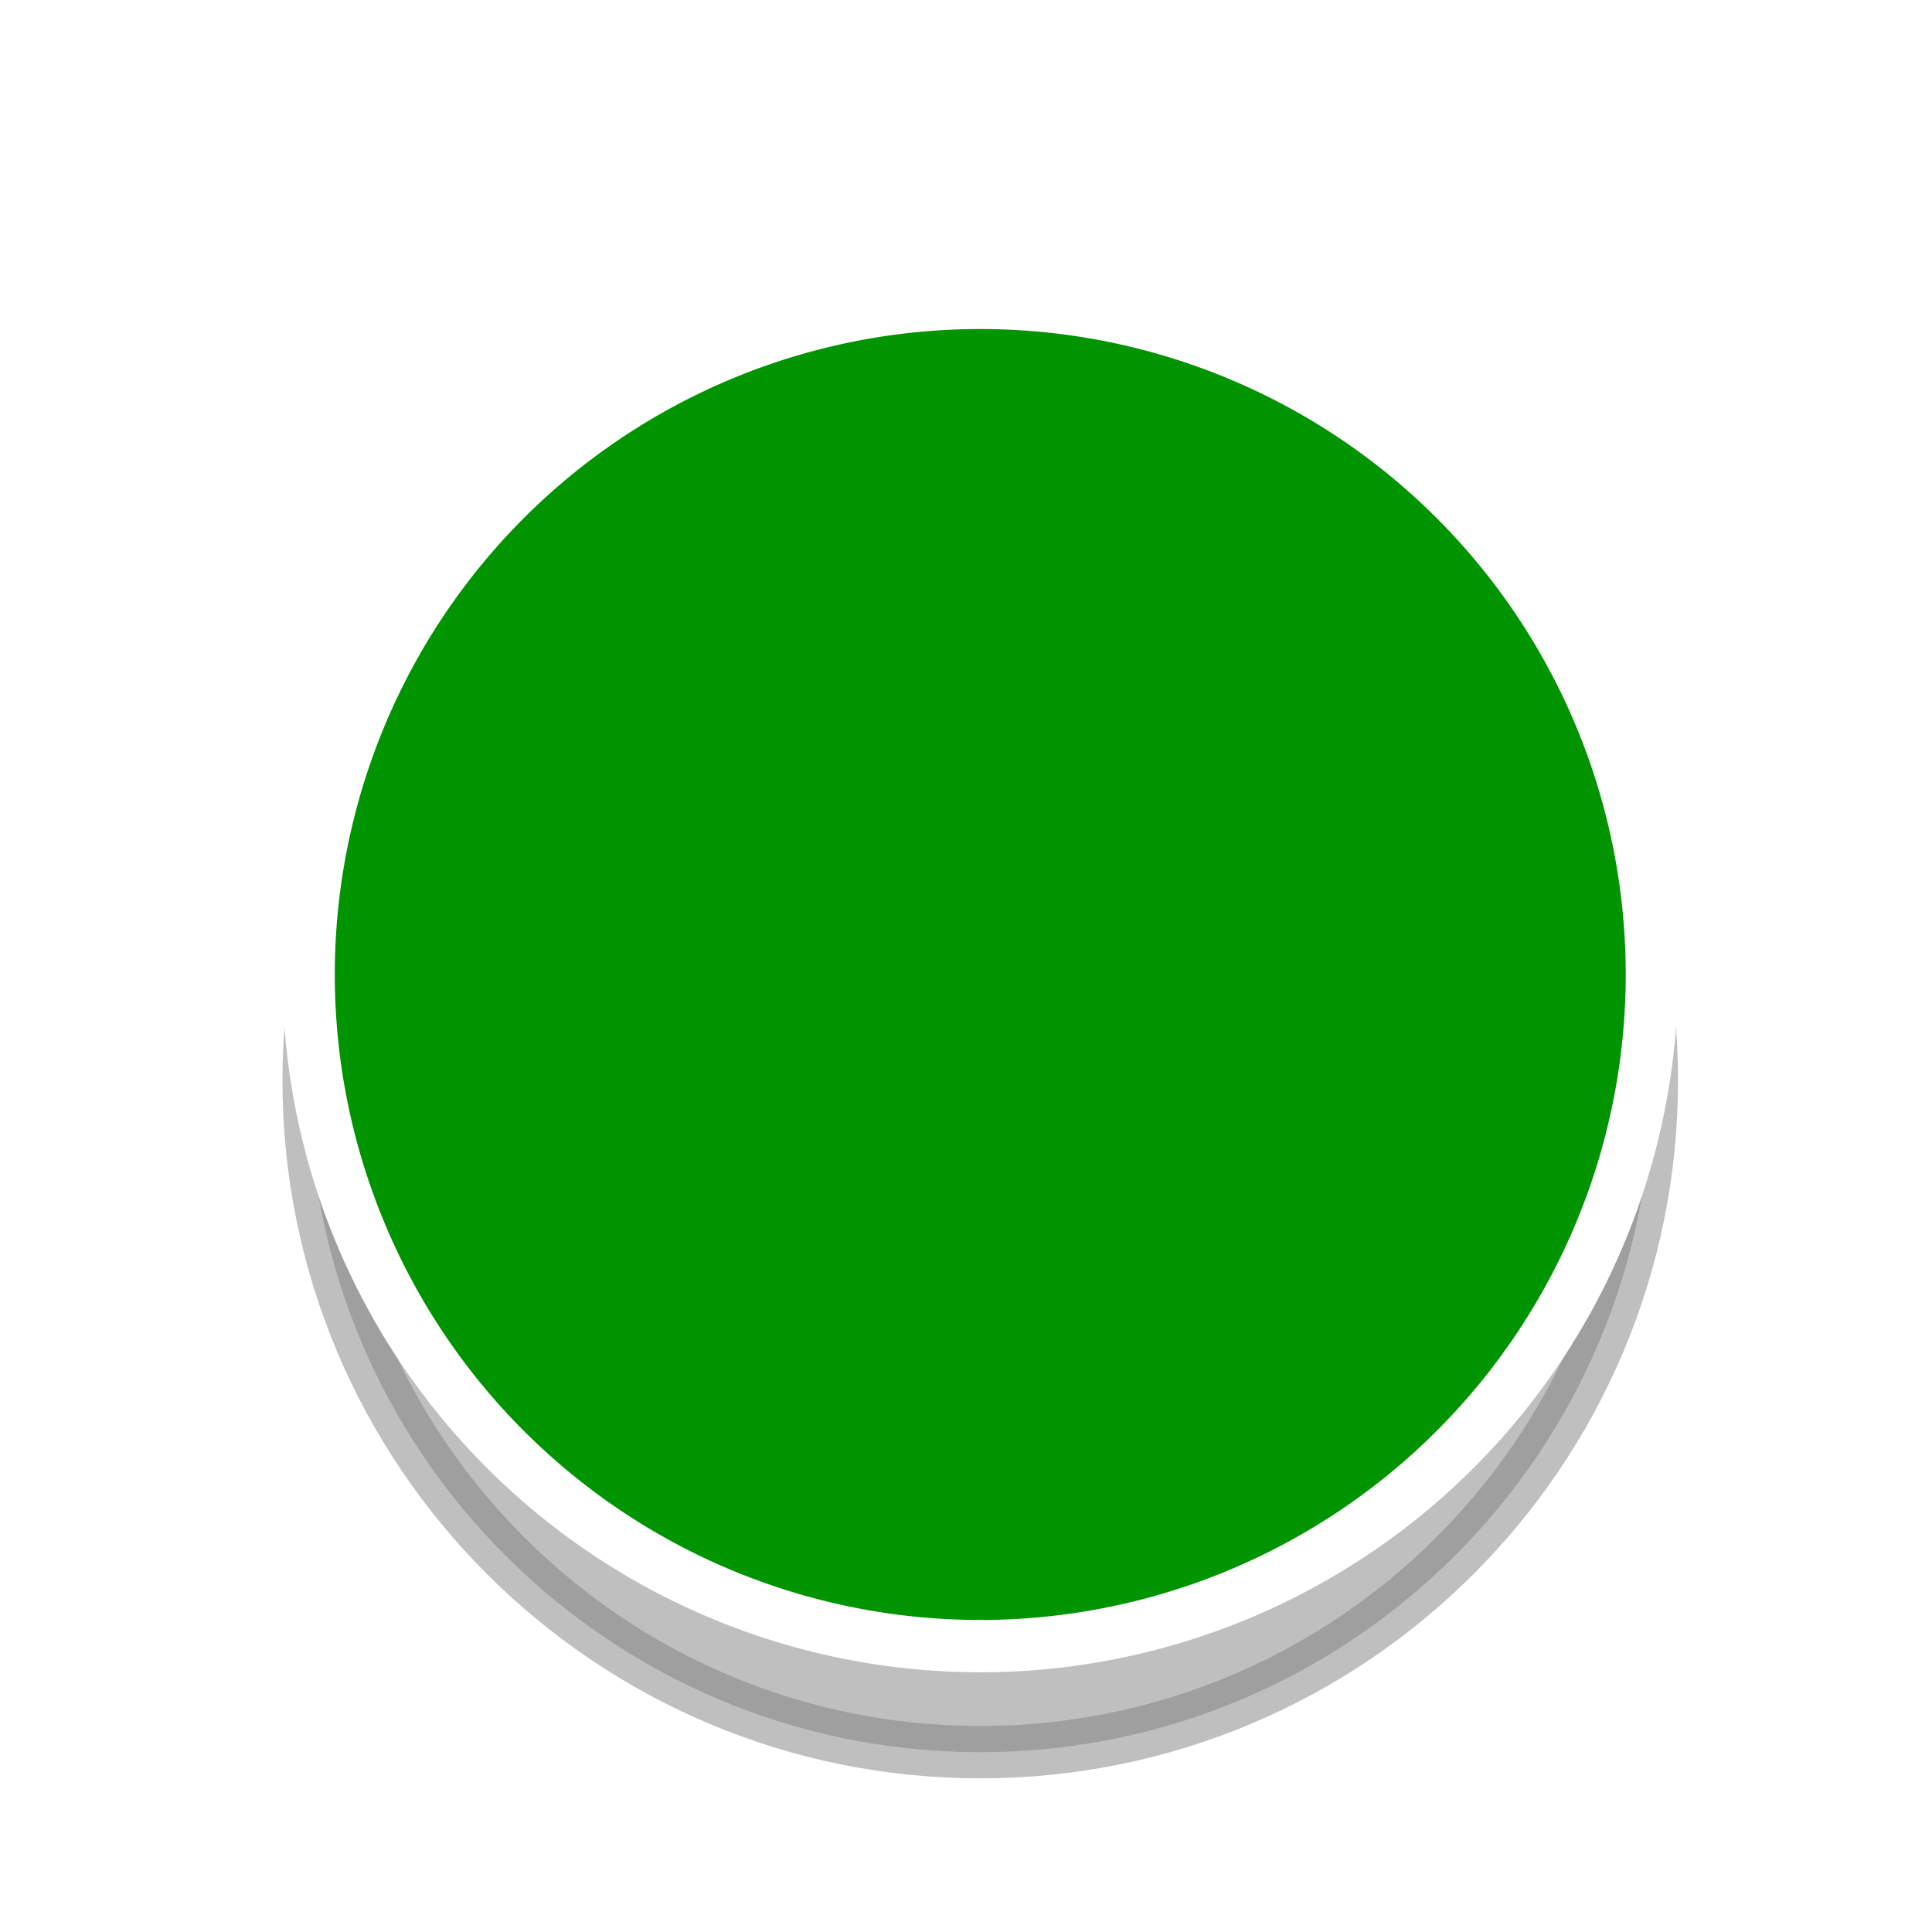 <svg xmlns="http://www.w3.org/2000/svg" xmlns:svg="http://www.w3.org/2000/svg" xmlns:xlink="http://www.w3.org/1999/xlink" id="svg4267" width="72" height="72" version="1.1"><defs id="defs4269"><radialGradient id="radialGradient26234" cx="797" cy="165" r="20.5" fx="797" fy="165" gradientUnits="userSpaceOnUse" xlink:href="#linearGradient22968-2-3-0"/><linearGradient id="linearGradient22968-2-3-0"><stop id="stop22970-0-16-4" offset="0" style="stop-color:#729fcf;stop-opacity:1"/><stop id="stop22972-8-3-4" offset="1" style="stop-color:#3465a4;stop-opacity:1"/></linearGradient><filter id="filter27236-2" width="1.24" height="1.24" x="-.12" y="-.12" color-interpolation-filters="sRGB"><feGaussianBlur id="feGaussianBlur27238-6" stdDeviation="1.9"/></filter><linearGradient id="linearGradient22968-2-3-0-6"><stop id="stop22970-0-16-4-2" offset="0" style="stop-color:#729fcf;stop-opacity:1"/><stop id="stop22972-8-3-4-6" offset="1" style="stop-color:#3465a4;stop-opacity:1"/></linearGradient><clipPath id="clipPath27307-6" clipPathUnits="userSpaceOnUse"><path id="path27309-78" d="m 806,169.781 a 9.969,9.969 0 1 1 -19.938,0 9.969,9.969 0 1 1 19.938,0 z" transform="matrix(0.884,0,0,0.884,92.255,19.051)" style="opacity:.5;color:#000;fill:#000;fill-opacity:1;fill-rule:nonzero;stroke:#000;stroke-width:3.393;stroke-linecap:butt;stroke-linejoin:miter;stroke-miterlimit:4;stroke-opacity:1;stroke-dasharray:none;stroke-dashoffset:0;marker:none;visibility:visible;display:inline;overflow:visible;enable-background:accumulate"/></clipPath><filter id="filter27327-9" color-interpolation-filters="sRGB"><feGaussianBlur id="feGaussianBlur27329-7" stdDeviation=".598"/></filter></defs><g id="layer1" transform="translate(0,8)"><g style="display:inline;overflow:visible" id="g24889" transform="matrix(1.516,0,0,1.516,-3157.422,-2504.912)"><g id="g24145-0" transform="matrix(1.276,0,0,1.276,1051.34,1164.427)" style="display:inline"><g style="display:inline" id="g27242-9" transform="matrix(0.681,0,0,0.681,284.429,281.227)"><path style="opacity:.5;color:#000;fill:#000;fill-opacity:1;fill-rule:nonzero;stroke:#000;stroke-width:1.48;stroke-linecap:butt;stroke-linejoin:miter;stroke-miterlimit:4;stroke-opacity:1;stroke-dasharray:none;stroke-dashoffset:0;marker:none;visibility:visible;display:inline;overflow:visible;filter:url(#filter27236-2);enable-background:accumulate" id="path27228-0" d="m 797,151 c -10.493,0 -19,8.507 -19,19 0,10.493 8.507,19 19,19 10.493,0 19,-8.507 19,-19 0,-10.493 -8.507,-19 -19,-19 z" transform="translate(0,3)" xlink:href="#path27224-3"/><path style="color:#000;fill:#009400;fill-opacity:1;fill-rule:nonzero;stroke:#fff;stroke-width:1.48;stroke-linecap:butt;stroke-linejoin:miter;stroke-miterlimit:4;stroke-opacity:1;stroke-dasharray:none;stroke-dashoffset:0;marker:none;visibility:visible;display:inline;overflow:visible;enable-background:accumulate" id="path27224-3" d="m 816,170 a 19,19 0 1 1 -38,0 19,19 0 1 1 38,0 z"/></g><path style="opacity:.5;color:#000;fill:none;stroke:#000;stroke-width:.776;stroke-linecap:butt;stroke-linejoin:miter;stroke-miterlimit:4;stroke-opacity:1;stroke-dasharray:none;stroke-dashoffset:0;marker:none;visibility:visible;display:inline;overflow:visible;filter:url(#filter27327-9);enable-background:accumulate" id="path27301-28" d="m 806,169.781 c 0,5.506 -4.463,9.969 -9.969,9.969 -5.506,0 -9.969,-4.463 -9.969,-9.969 0,-5.506 4.463,-9.969 9.969,-9.969 5.506,0 9.969,4.463 9.969,9.969 z" clip-path="url(#clipPath27307-6)" transform="matrix(1.298,0,0,1.298,-206.246,177.336)"/></g></g></g></svg>